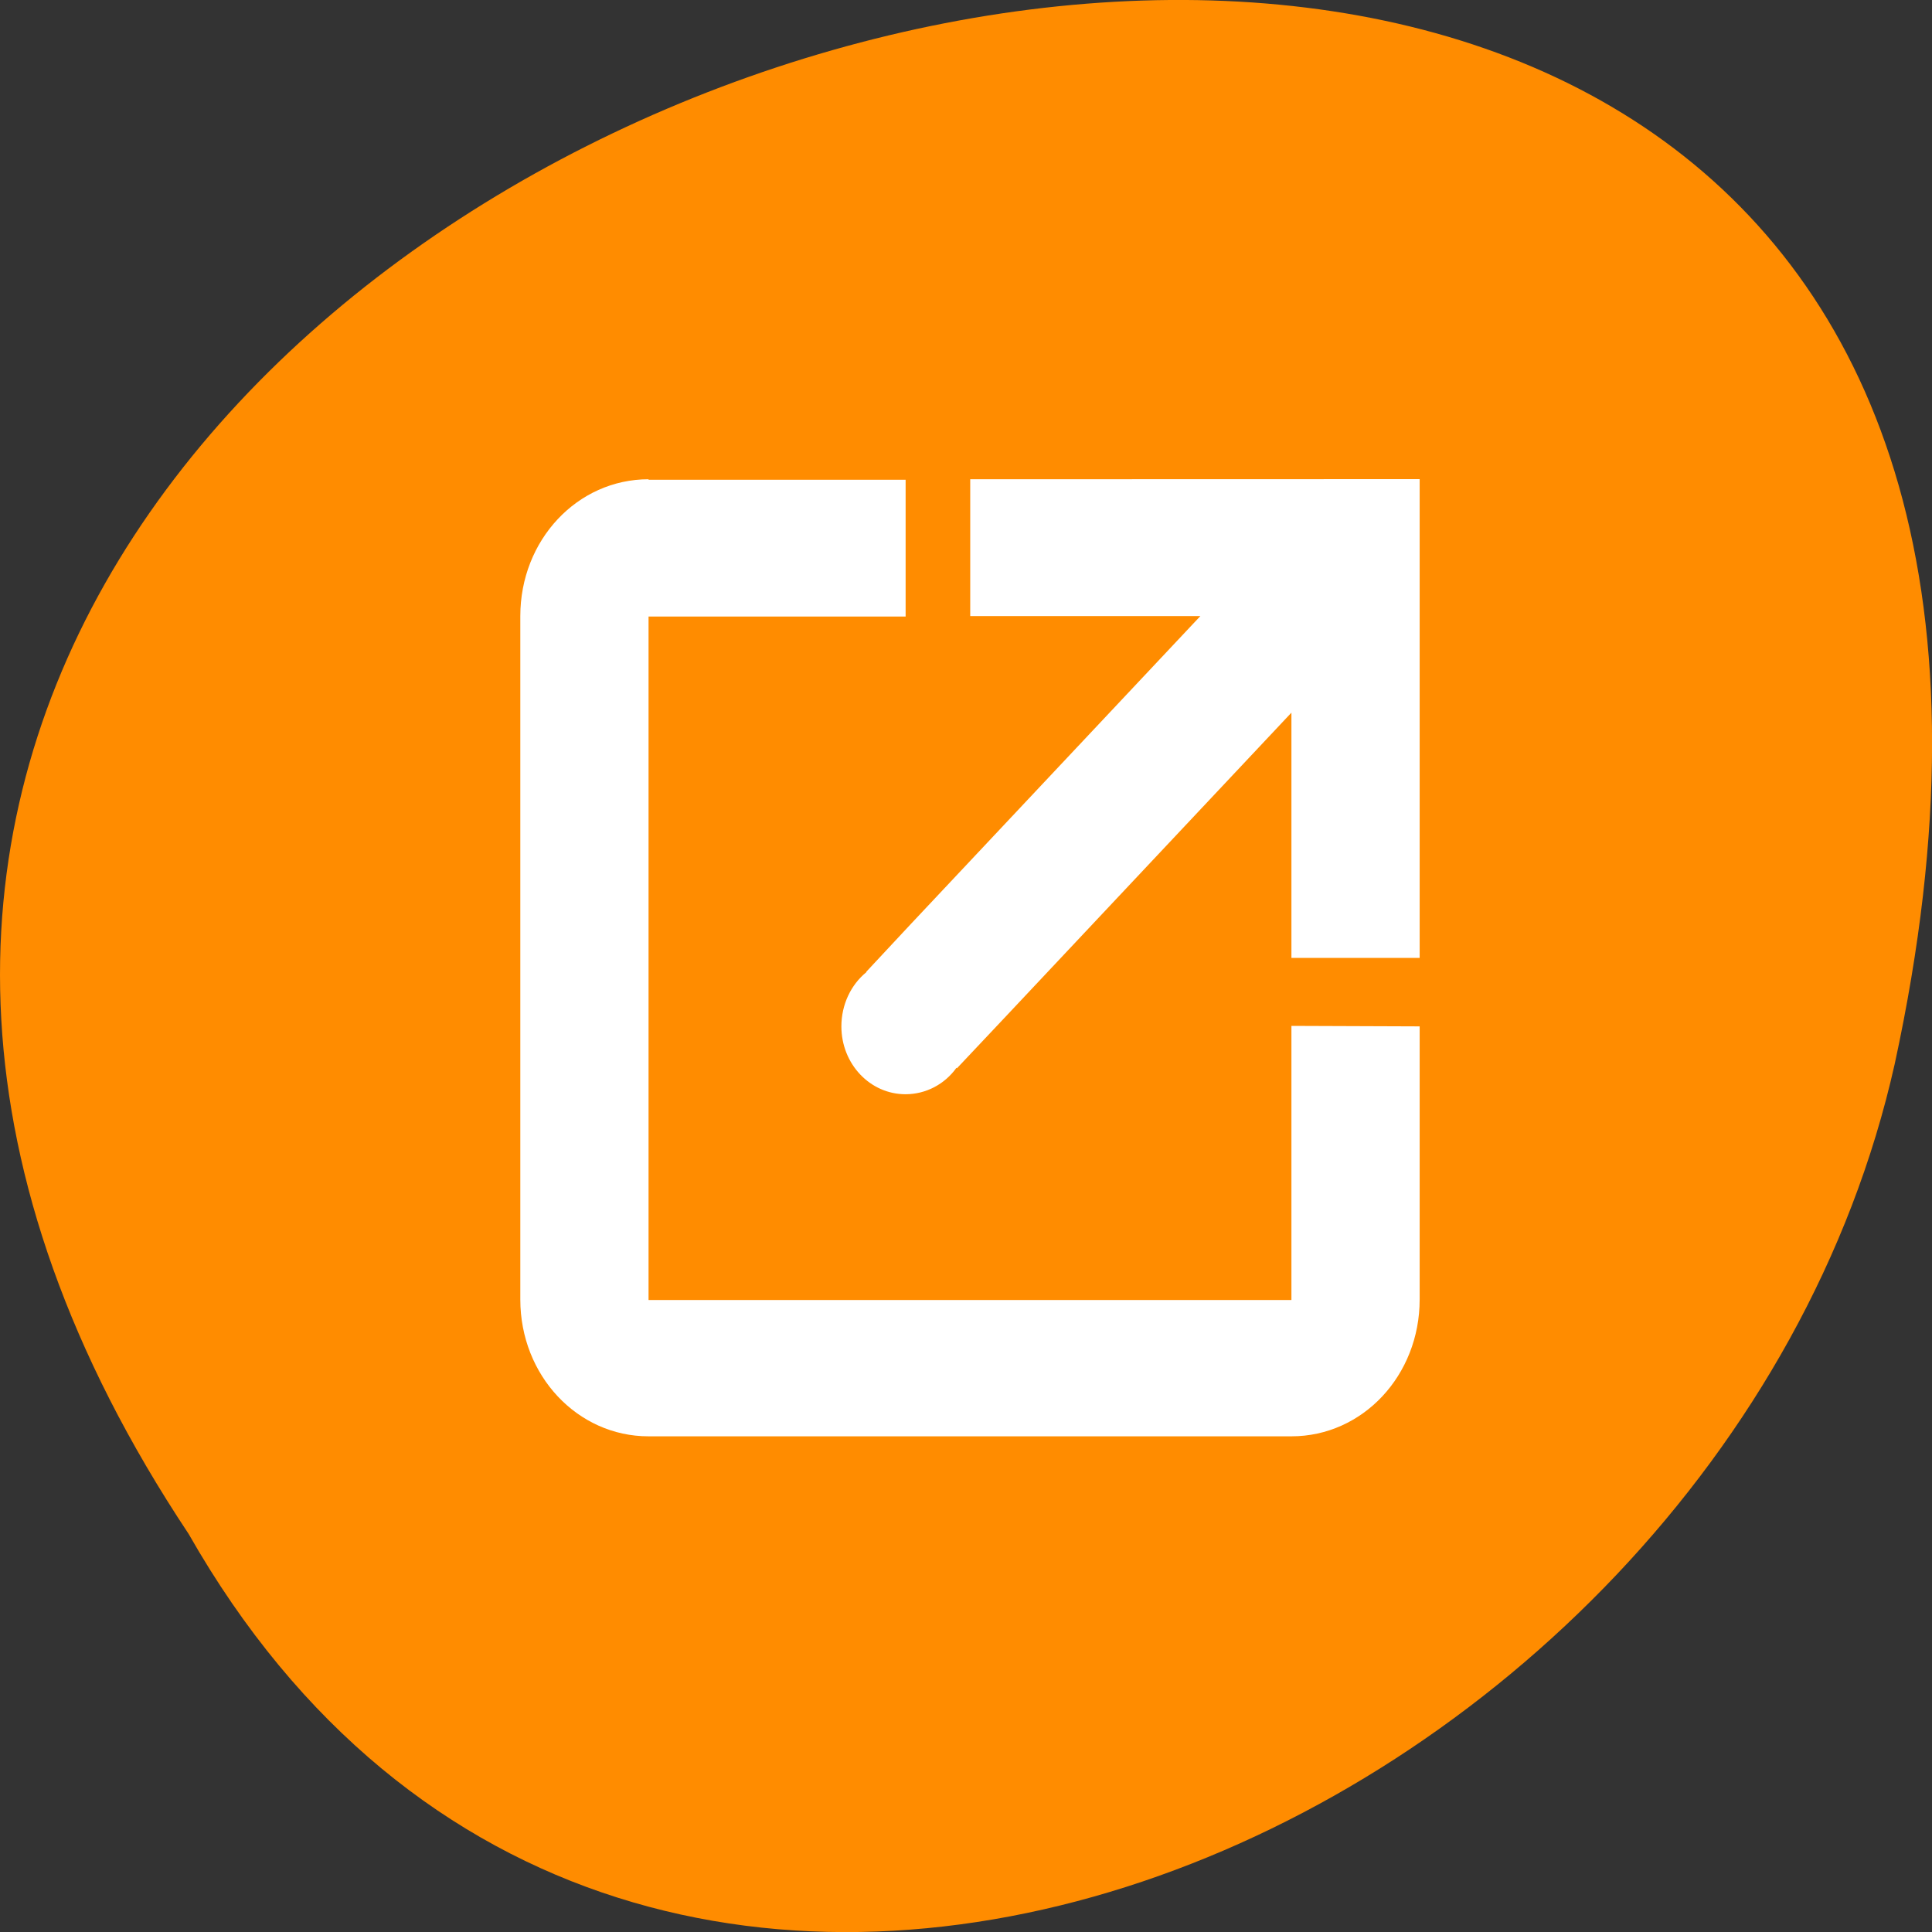 <svg xmlns="http://www.w3.org/2000/svg" viewBox="0 0 16 16"><rect x="0" y="0" width="16" height="16" fill="#333333" stroke="none"/><path d="m 1.562 12.703 c -8 -12.031 17.504 -19.438 14.129 -3.891 c -1.441 6.43 -10.465 10.328 -14.129 3.891" style="fill:#ff8c00"/><path d="m 5.371 3.969 c -0.59 0 -1.062 0.504 -1.062 1.133 v 5.66 c 0 0.629 0.473 1.133 1.062 1.133 h 5.324 c 0.59 0 1.062 -0.504 1.062 -1.133 v -2.262 l -1.062 -0.004 v 2.27 h -5.324 v -5.66 h 2.129 v -1.133 h -2.129 m 2.664 -0.004 v 1.133 h 1.906 l -2.391 2.543 l -0.375 0.402 v 0.004 c -0.129 0.105 -0.207 0.27 -0.207 0.449 c 0 0.312 0.238 0.562 0.531 0.562 c 0.168 0 0.324 -0.082 0.422 -0.219 l 0.004 0.004 l 0.379 -0.402 l 2.391 -2.543 v 2.031 h 1.062 v -3.965" style="fill:#fff"/></svg>